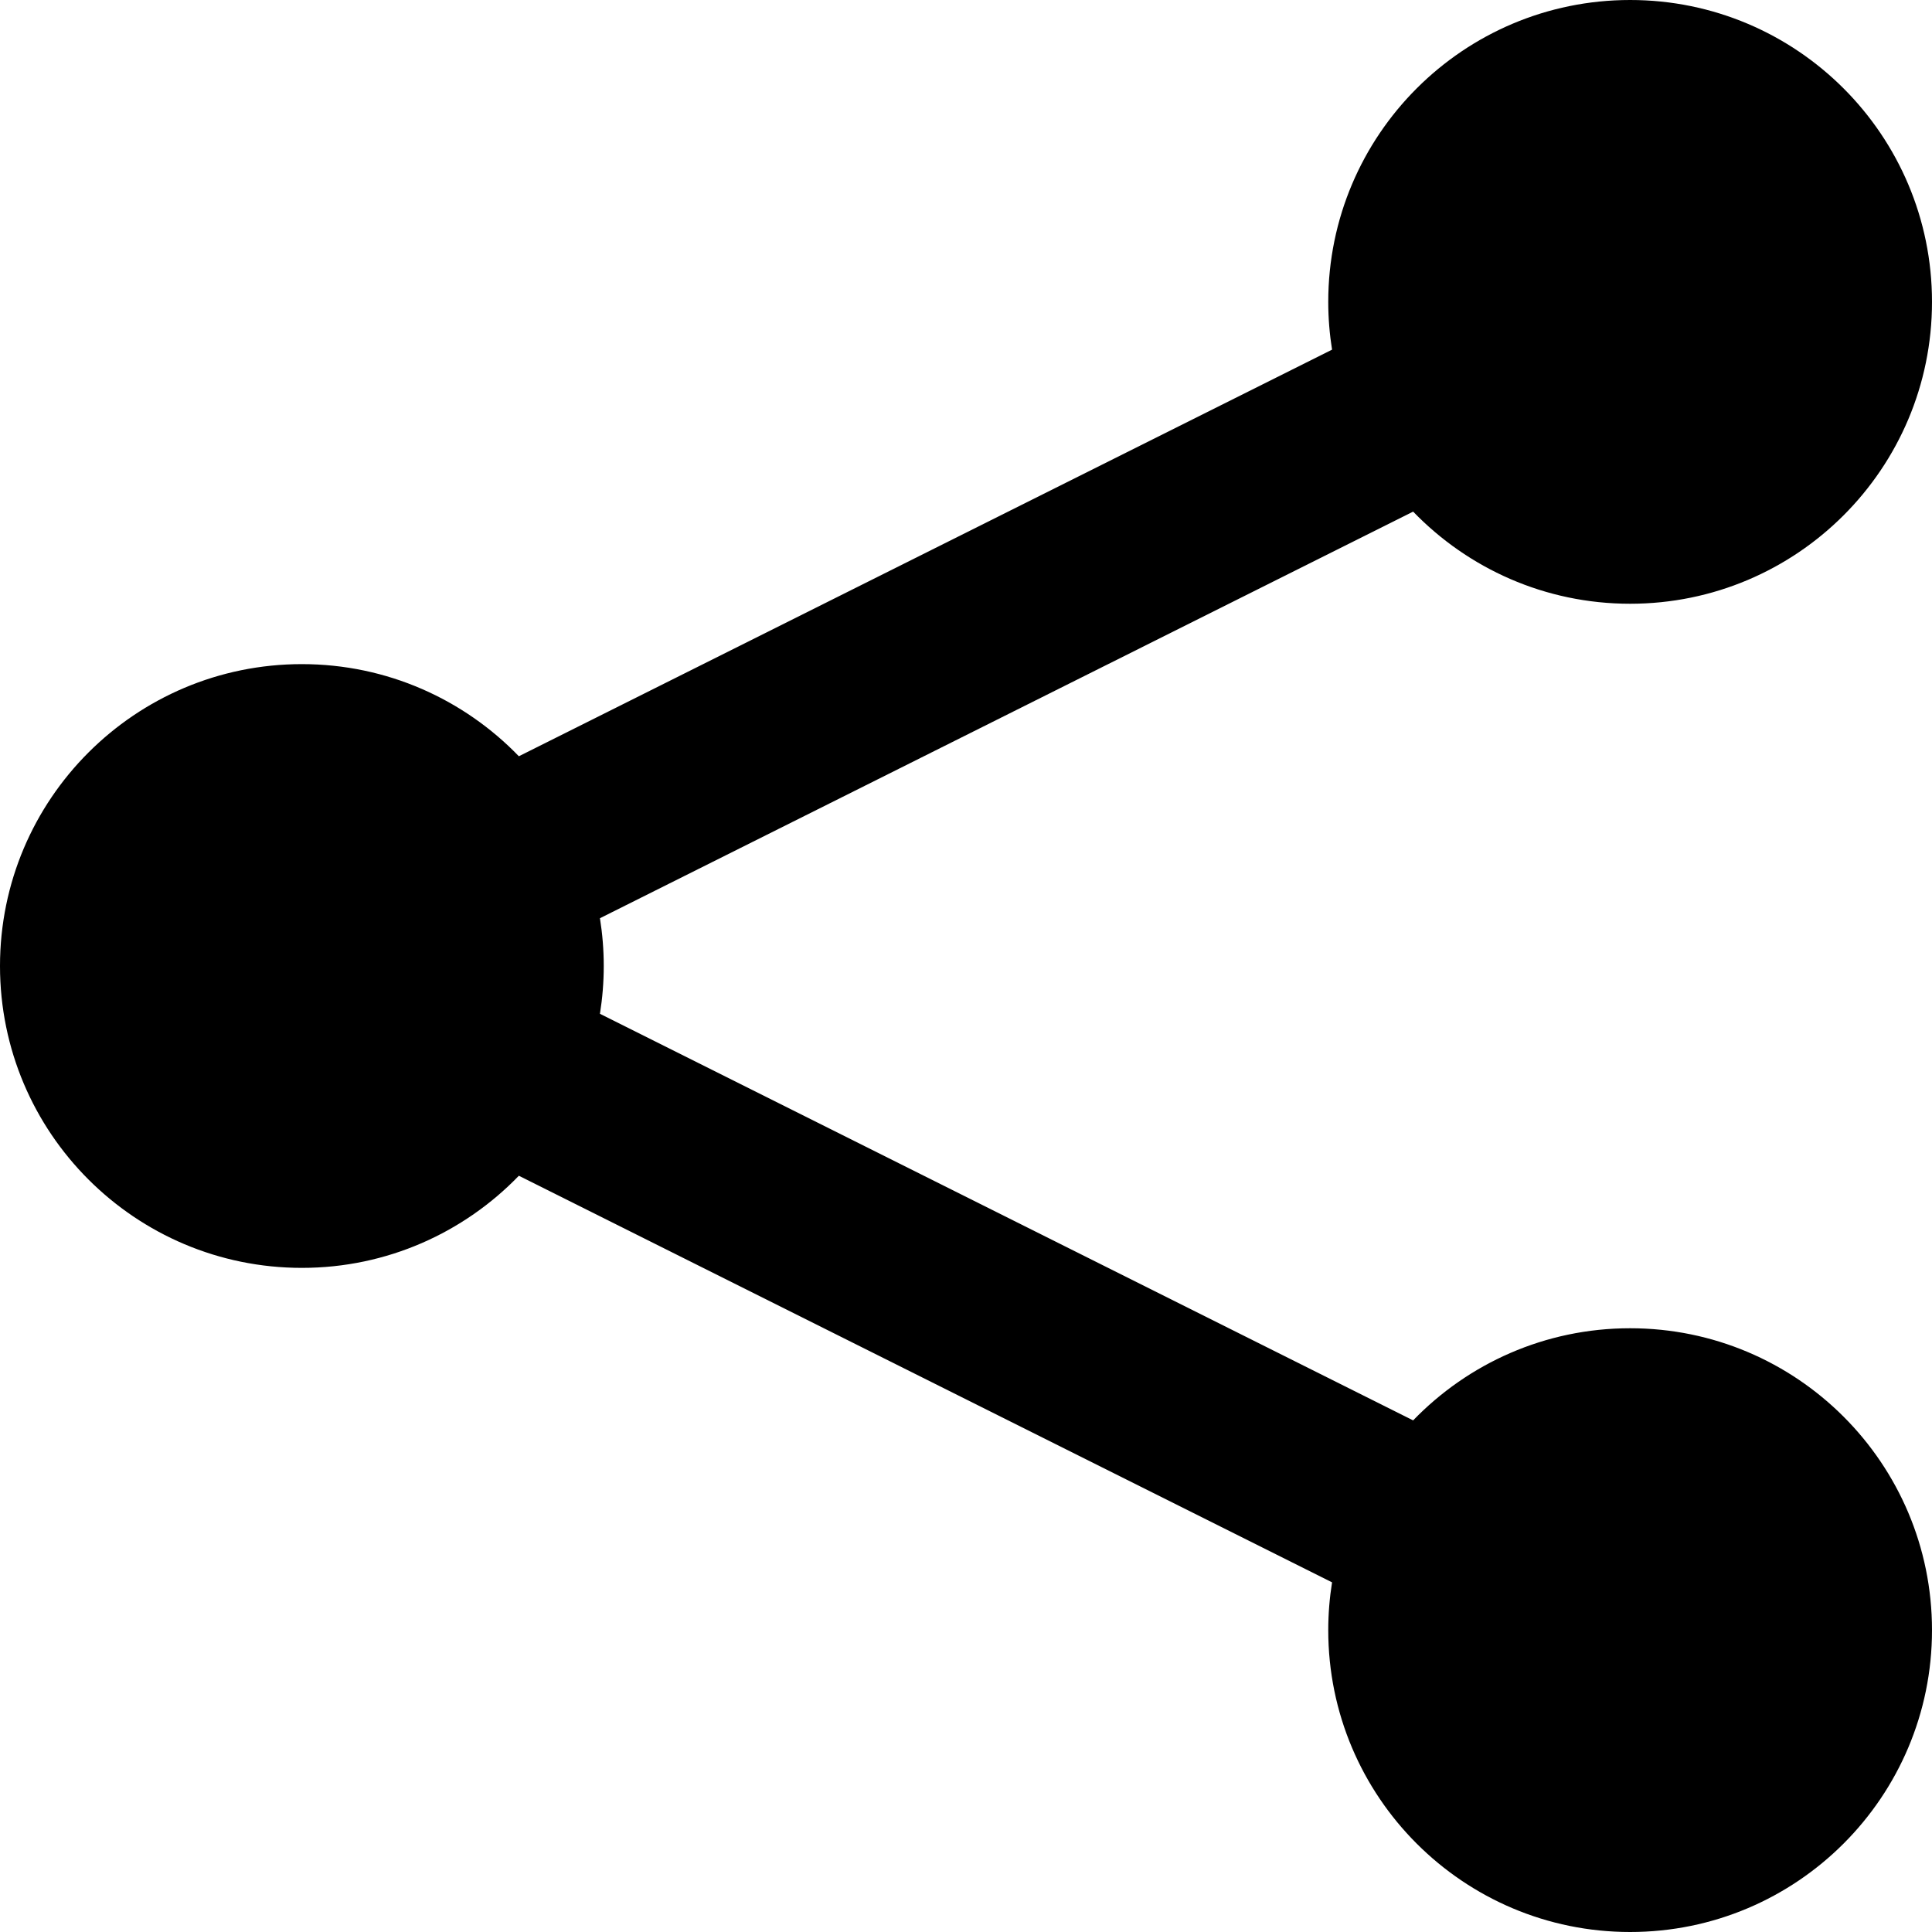 <?xml version="1.0" encoding="UTF-8"?>
<svg width="500px" height="500px" viewBox="0 0 500 500" version="1.1" xmlns="http://www.w3.org/2000/svg" xmlns:xlink="http://www.w3.org/1999/xlink">
    <!-- Generator: Sketch 43.1 (39012) - http://www.bohemiancoding.com/sketch -->
    <title>uE044-share</title>
    <desc>Created with Sketch.</desc>
    <defs></defs>
    <g id="Page-1" stroke="none" stroke-width="1" fill="none" fill-rule="evenodd">
        <path d="M421.875,343.75 C399.824,343.75 379.921,352.899 365.717,367.593 L155.266,262.367 C155.907,258.338 156.25,254.21 156.25,250 C156.25,245.79 155.907,241.662 155.266,237.634 L365.717,132.408 C379.921,147.101 399.824,156.25 421.875,156.25 C465.023,156.25 500,121.272 500,78.125 C500,34.978 465.023,0 421.875,0 C378.727,0 343.75,34.978 343.75,78.125 C343.75,82.335 344.094,86.463 344.734,90.491 L134.283,195.718 C120.078,181.025 100.176,171.875 78.125,171.875 C34.978,171.875 0,206.854 0,250 C0,293.148 34.978,328.125 78.125,328.125 C100.176,328.125 120.078,318.976 134.283,304.283 L344.734,409.509 C344.094,413.537 343.75,417.665 343.75,421.875 C343.75,465.023 378.727,500 421.875,500 C465.023,500 500,465.023 500,421.875 C500,378.729 465.023,343.75 421.875,343.75 Z" id="uE044-share" fill="#000000" fill-rule="nonzero"></path>
    </g>
</svg>